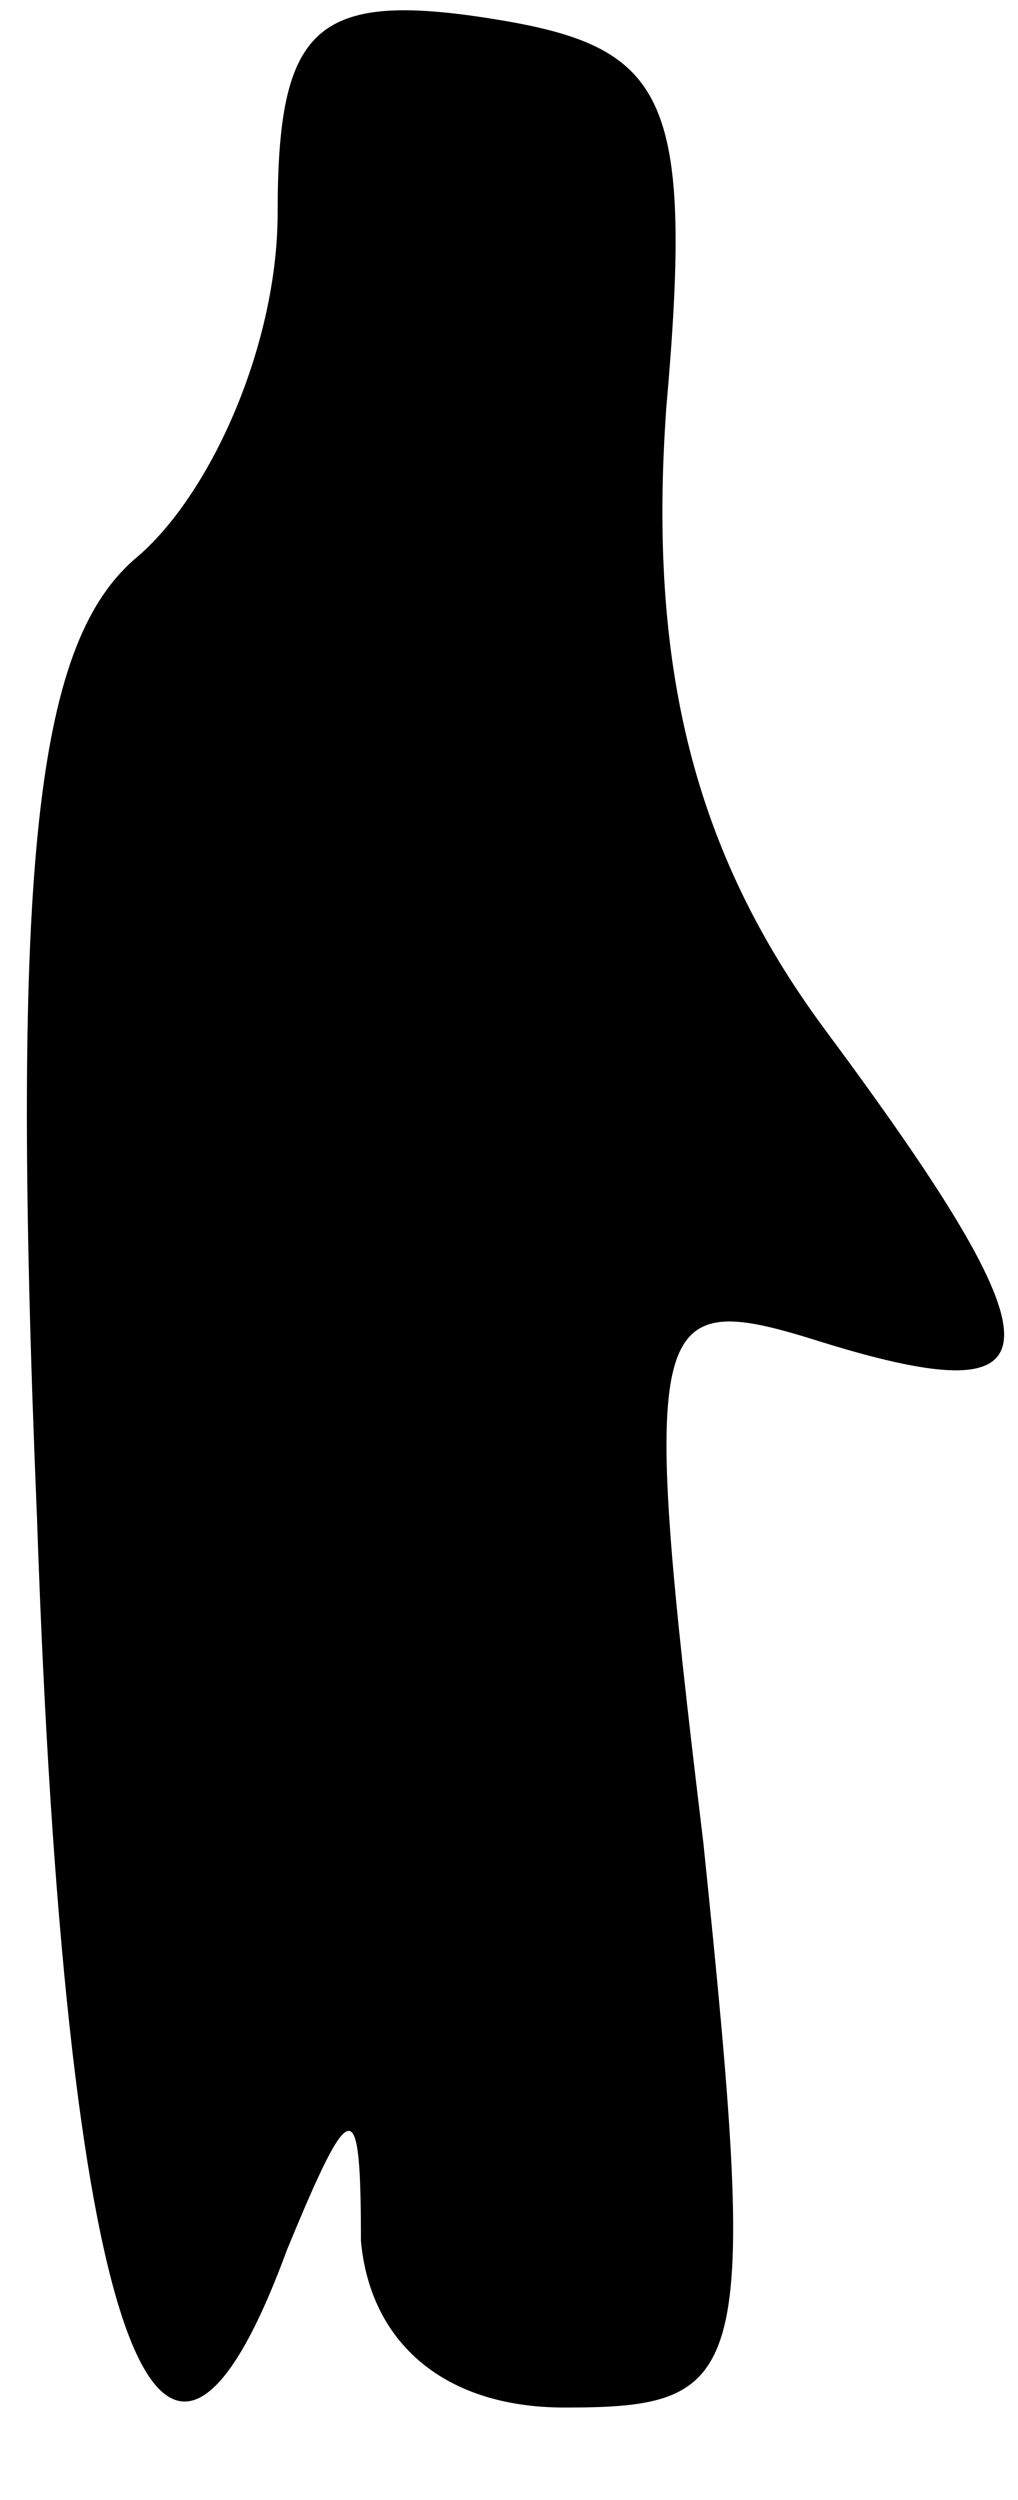 <?xml version="1.0" standalone="no"?>
<!DOCTYPE svg PUBLIC "-//W3C//DTD SVG 20010904//EN"
 "http://www.w3.org/TR/2001/REC-SVG-20010904/DTD/svg10.dtd">
<svg version="1.0" xmlns="http://www.w3.org/2000/svg"
 width="11pt" height="27pt" viewBox="0 0 11 27"
 preserveAspectRatio="xMidYMid meet">
<g transform="translate(0,27) scale(0.1,-0.1)"
fill="#000000" stroke="none">
<path fill="#000000" stroke="none" d="M30 247 c0 -14 -7 -30 -15 -37 -11 -9
-14 -32 -11 -104 3 -88 13 -117 27 -79 7 17 8 17 8 1 1 -11 9 -18 22 -18 20 0
21 3 15 61 -7 58 -6 60 13 54 26 -8 26 -1 0 34 -14 19 -19 39 -17 67 3 34 0
39 -19 42 -19 3 -23 -1 -23 -21z"/>
</g>
</svg>
